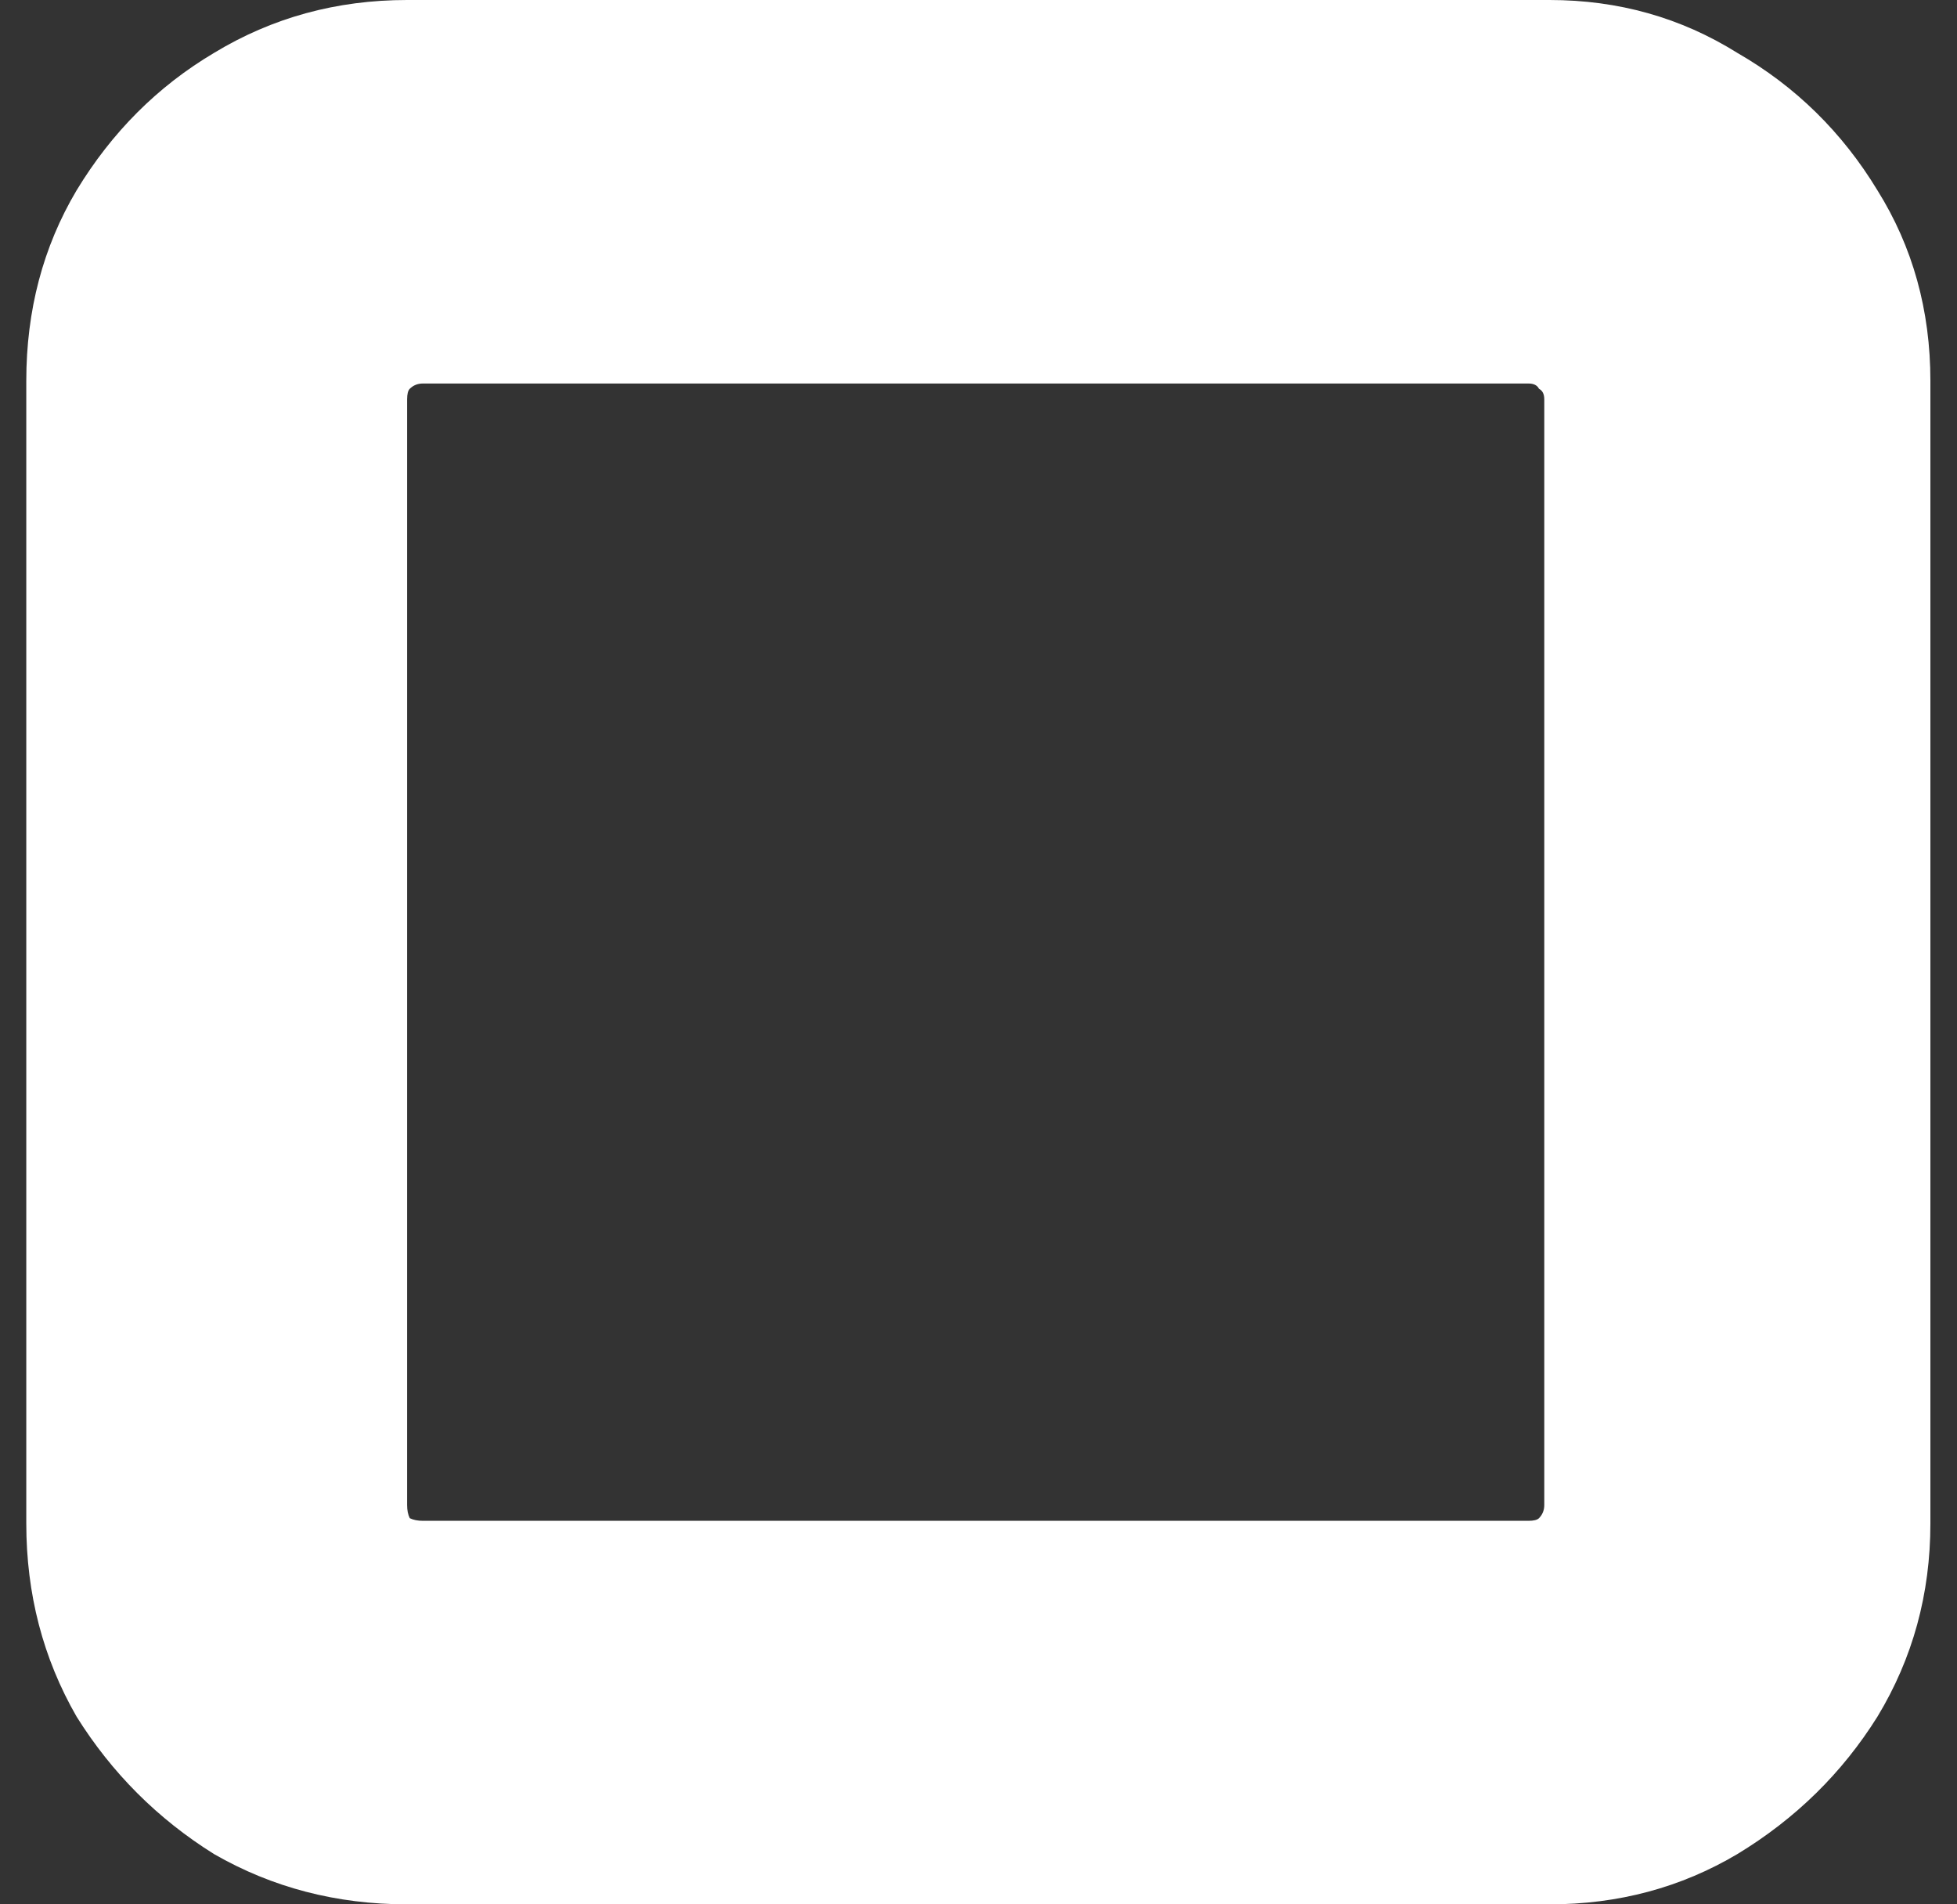 <svg width="37" height="36" viewBox="0 0 37 36" fill="none" xmlns="http://www.w3.org/2000/svg">
<rect x="0" y="0" width="37" height="36" fill="#333333" stroke="none"/>
<path d="M7.697 36C6.364 36 5.147 35.683 4.047 35.05C2.98 34.383 2.114 33.517 1.447 32.45C0.814 31.35 0.497 30.133 0.497 28.8V7.2C0.497 5.867 0.814 4.667 1.447 3.6C2.114 2.5 2.98 1.633 4.047 1C5.147 0.333 6.364 -1.43051e-06 7.697 -1.43051e-06H29.297C30.597 -1.43051e-06 31.78 0.333 32.847 1C33.947 1.633 34.83 2.5 35.497 3.6C36.163 4.667 36.497 5.867 36.497 7.2V28.8C36.497 30.133 36.163 31.35 35.497 32.45C34.83 33.517 33.947 34.383 32.847 35.05C31.78 35.683 30.597 36 29.297 36H7.697ZM7.997 28.75H28.897C28.997 28.75 29.064 28.733 29.097 28.7C29.163 28.633 29.197 28.55 29.197 28.45V7.55C29.197 7.45 29.163 7.383 29.097 7.35C29.064 7.283 28.997 7.25 28.897 7.25H7.997C7.897 7.25 7.814 7.283 7.747 7.35C7.714 7.383 7.697 7.45 7.697 7.55V28.45C7.697 28.55 7.714 28.633 7.747 28.7C7.814 28.733 7.897 28.75 7.997 28.75Z" fill="white"/>
</svg>

